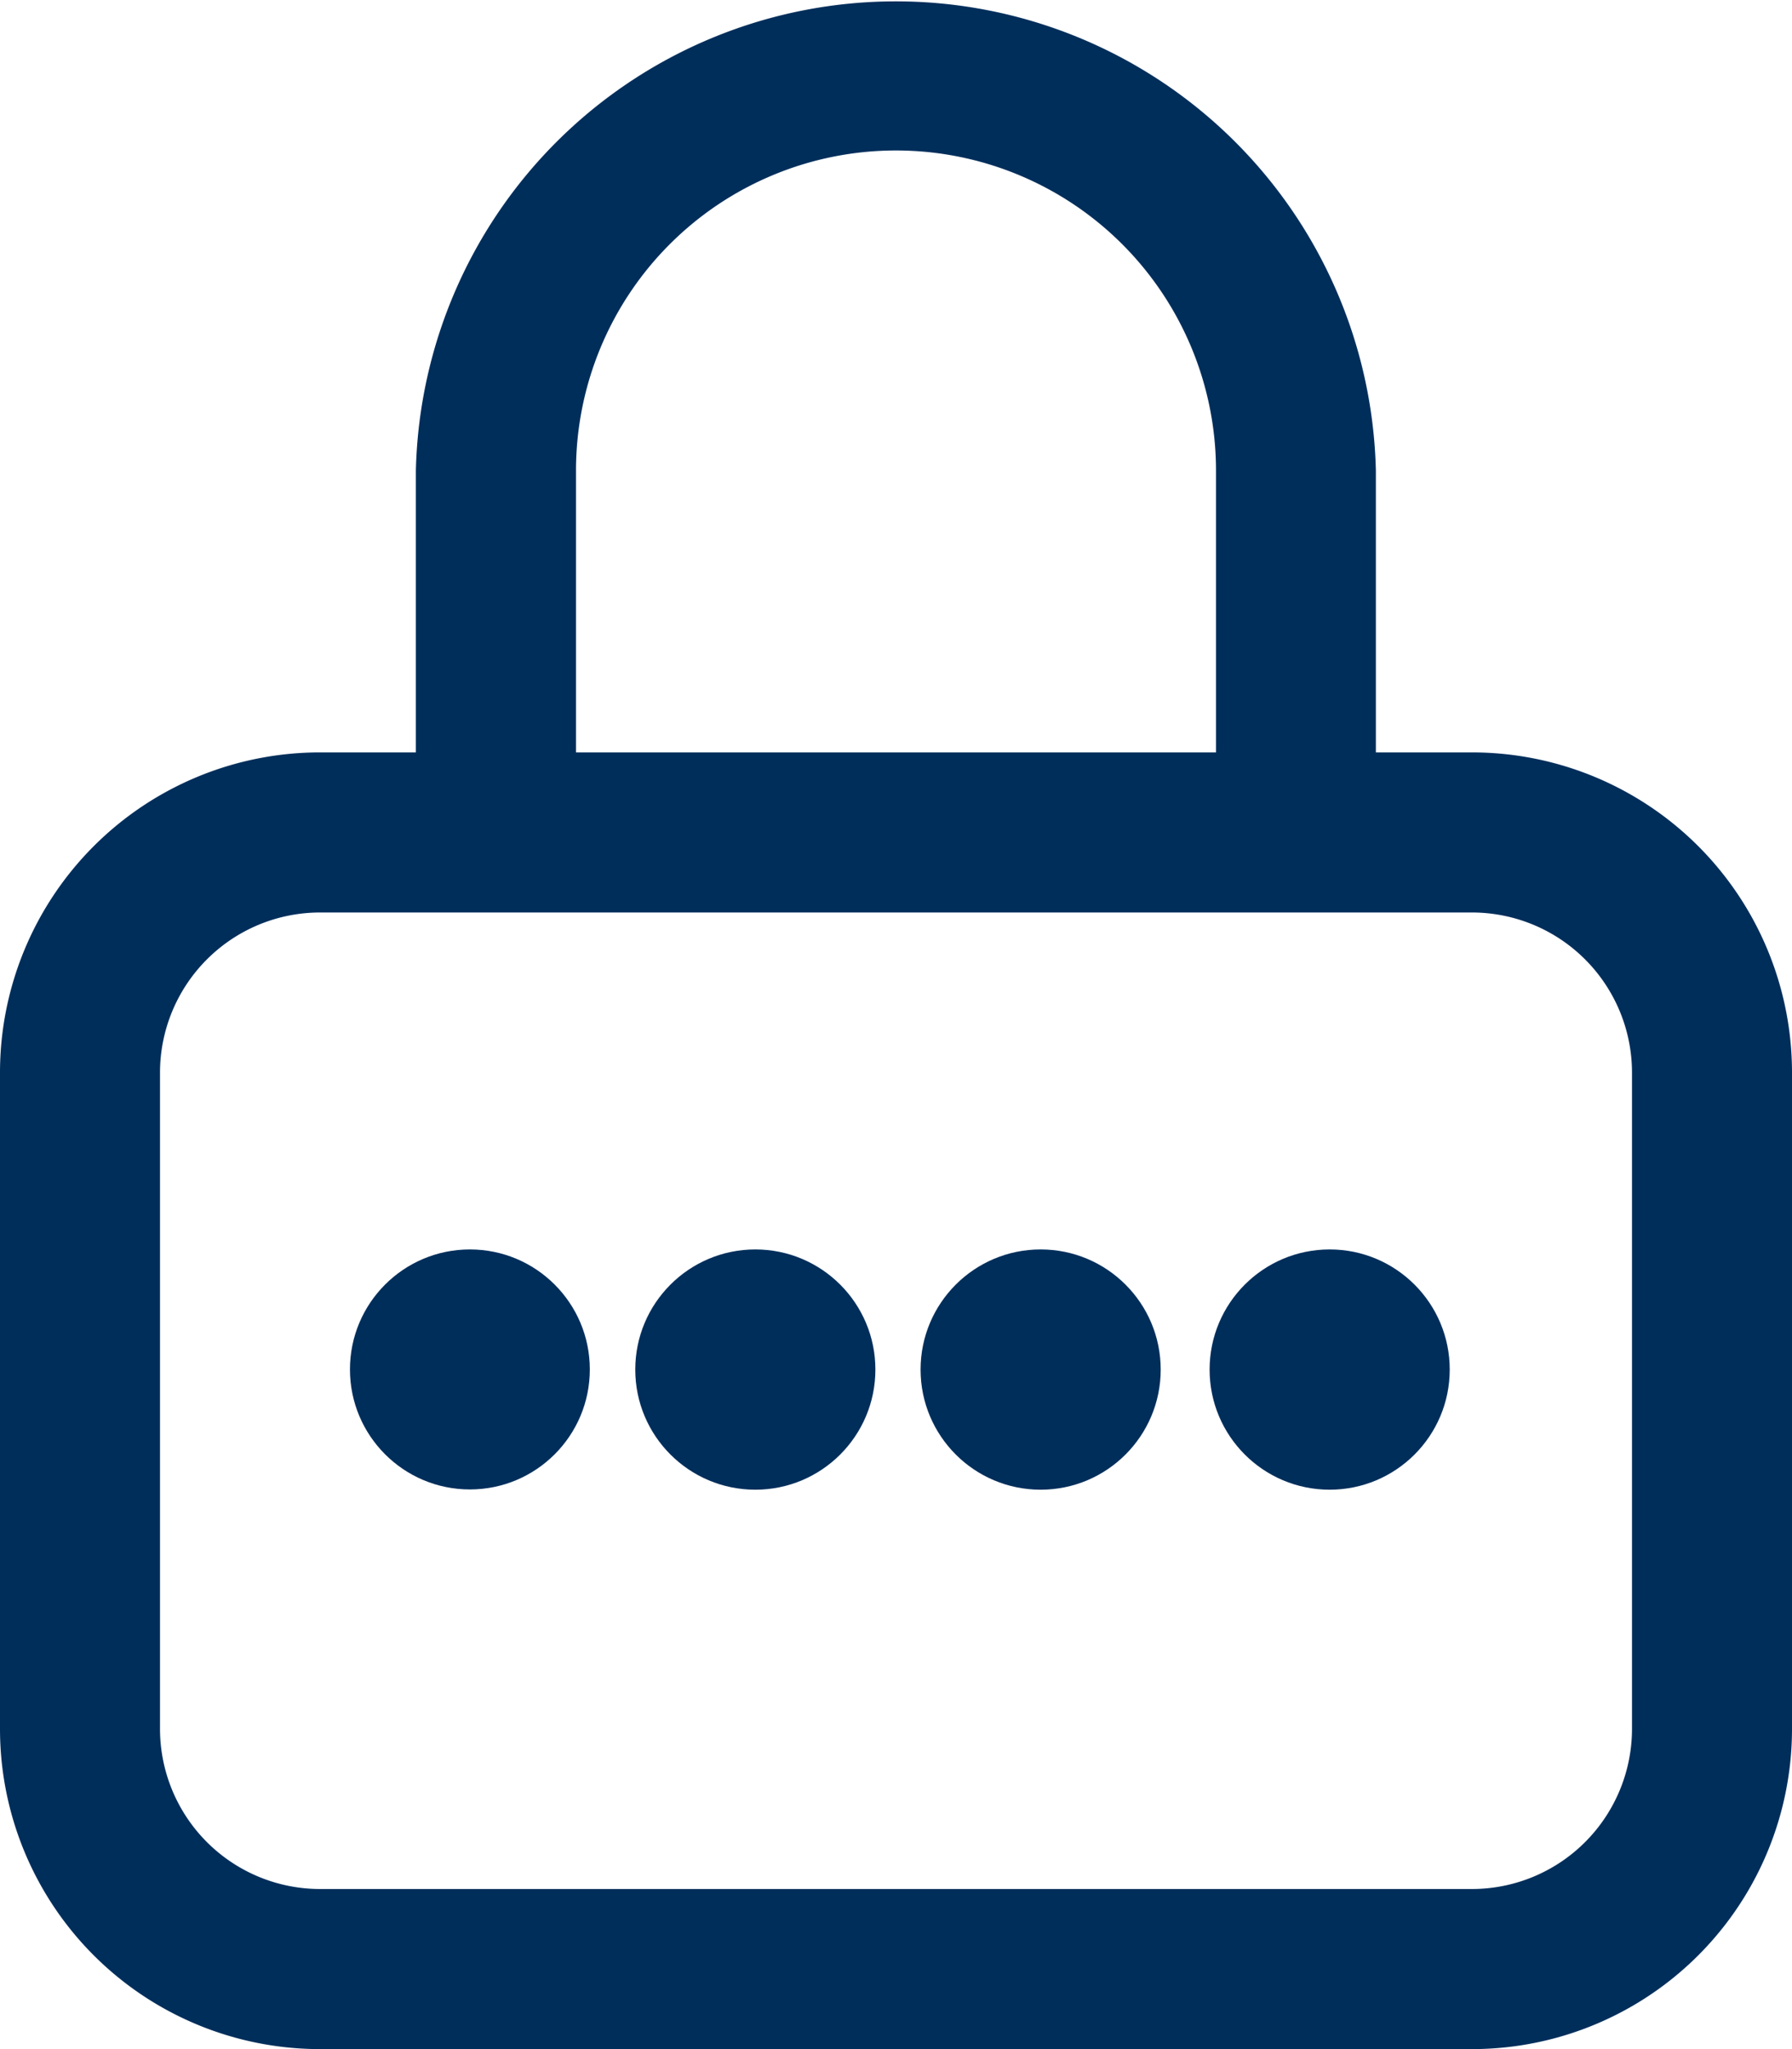 <svg id="Group_30" data-name="Group 30" xmlns="http://www.w3.org/2000/svg" width="14" height="16" viewBox="0 0 14 16">
  <g id="Group_29" data-name="Group 29">
    <g id="Group_28" data-name="Group 28">
      <circle id="Ellipse_1" data-name="Ellipse 1" cx="0.938" cy="0.938" r="0.938" transform="translate(9.45 9.756)" fill="#002e5b"/>
      <path id="Path_2063" data-name="Path 2063" d="M258.875,258.125a.625.625,0,0,0,.625-.625v-5.125a2.5,2.5,0,0,0-2.5-2.5h-.751v-2.2a3.751,3.751,0,0,0-7.5,0v2.2H248a2.5,2.5,0,0,0-2.5,2.5V257.5A2.5,2.5,0,0,0,248,260h9a2.5,2.5,0,0,0,2.5-2.5.625.625,0,0,0-1.25,0,1.251,1.251,0,0,1-1.25,1.25h-9a1.251,1.251,0,0,1-1.25-1.25v-5.125a1.251,1.251,0,0,1,1.25-1.25h9a1.251,1.251,0,0,1,1.25,1.25V257.5A.625.625,0,0,0,258.875,258.125ZM255,249.875h-5v-2.2a2.5,2.5,0,0,1,5,0Z" transform="translate(-245.5 -244)" fill="#002e5b"/>
      <circle id="Ellipse_2" data-name="Ellipse 2" cx="0.938" cy="0.938" r="0.938" transform="translate(4.963 9.756)" fill="#002e5b"/>
      <circle id="Ellipse_3" data-name="Ellipse 3" cx="0.937" cy="0.937" r="0.937" transform="translate(2.734 9.756)" fill="#002e5b"/>
      <circle id="Ellipse_4" data-name="Ellipse 4" cx="0.938" cy="0.938" r="0.938" transform="translate(7.192 9.756)" fill="#002e5b"/>
    </g>
  </g>
</svg>
